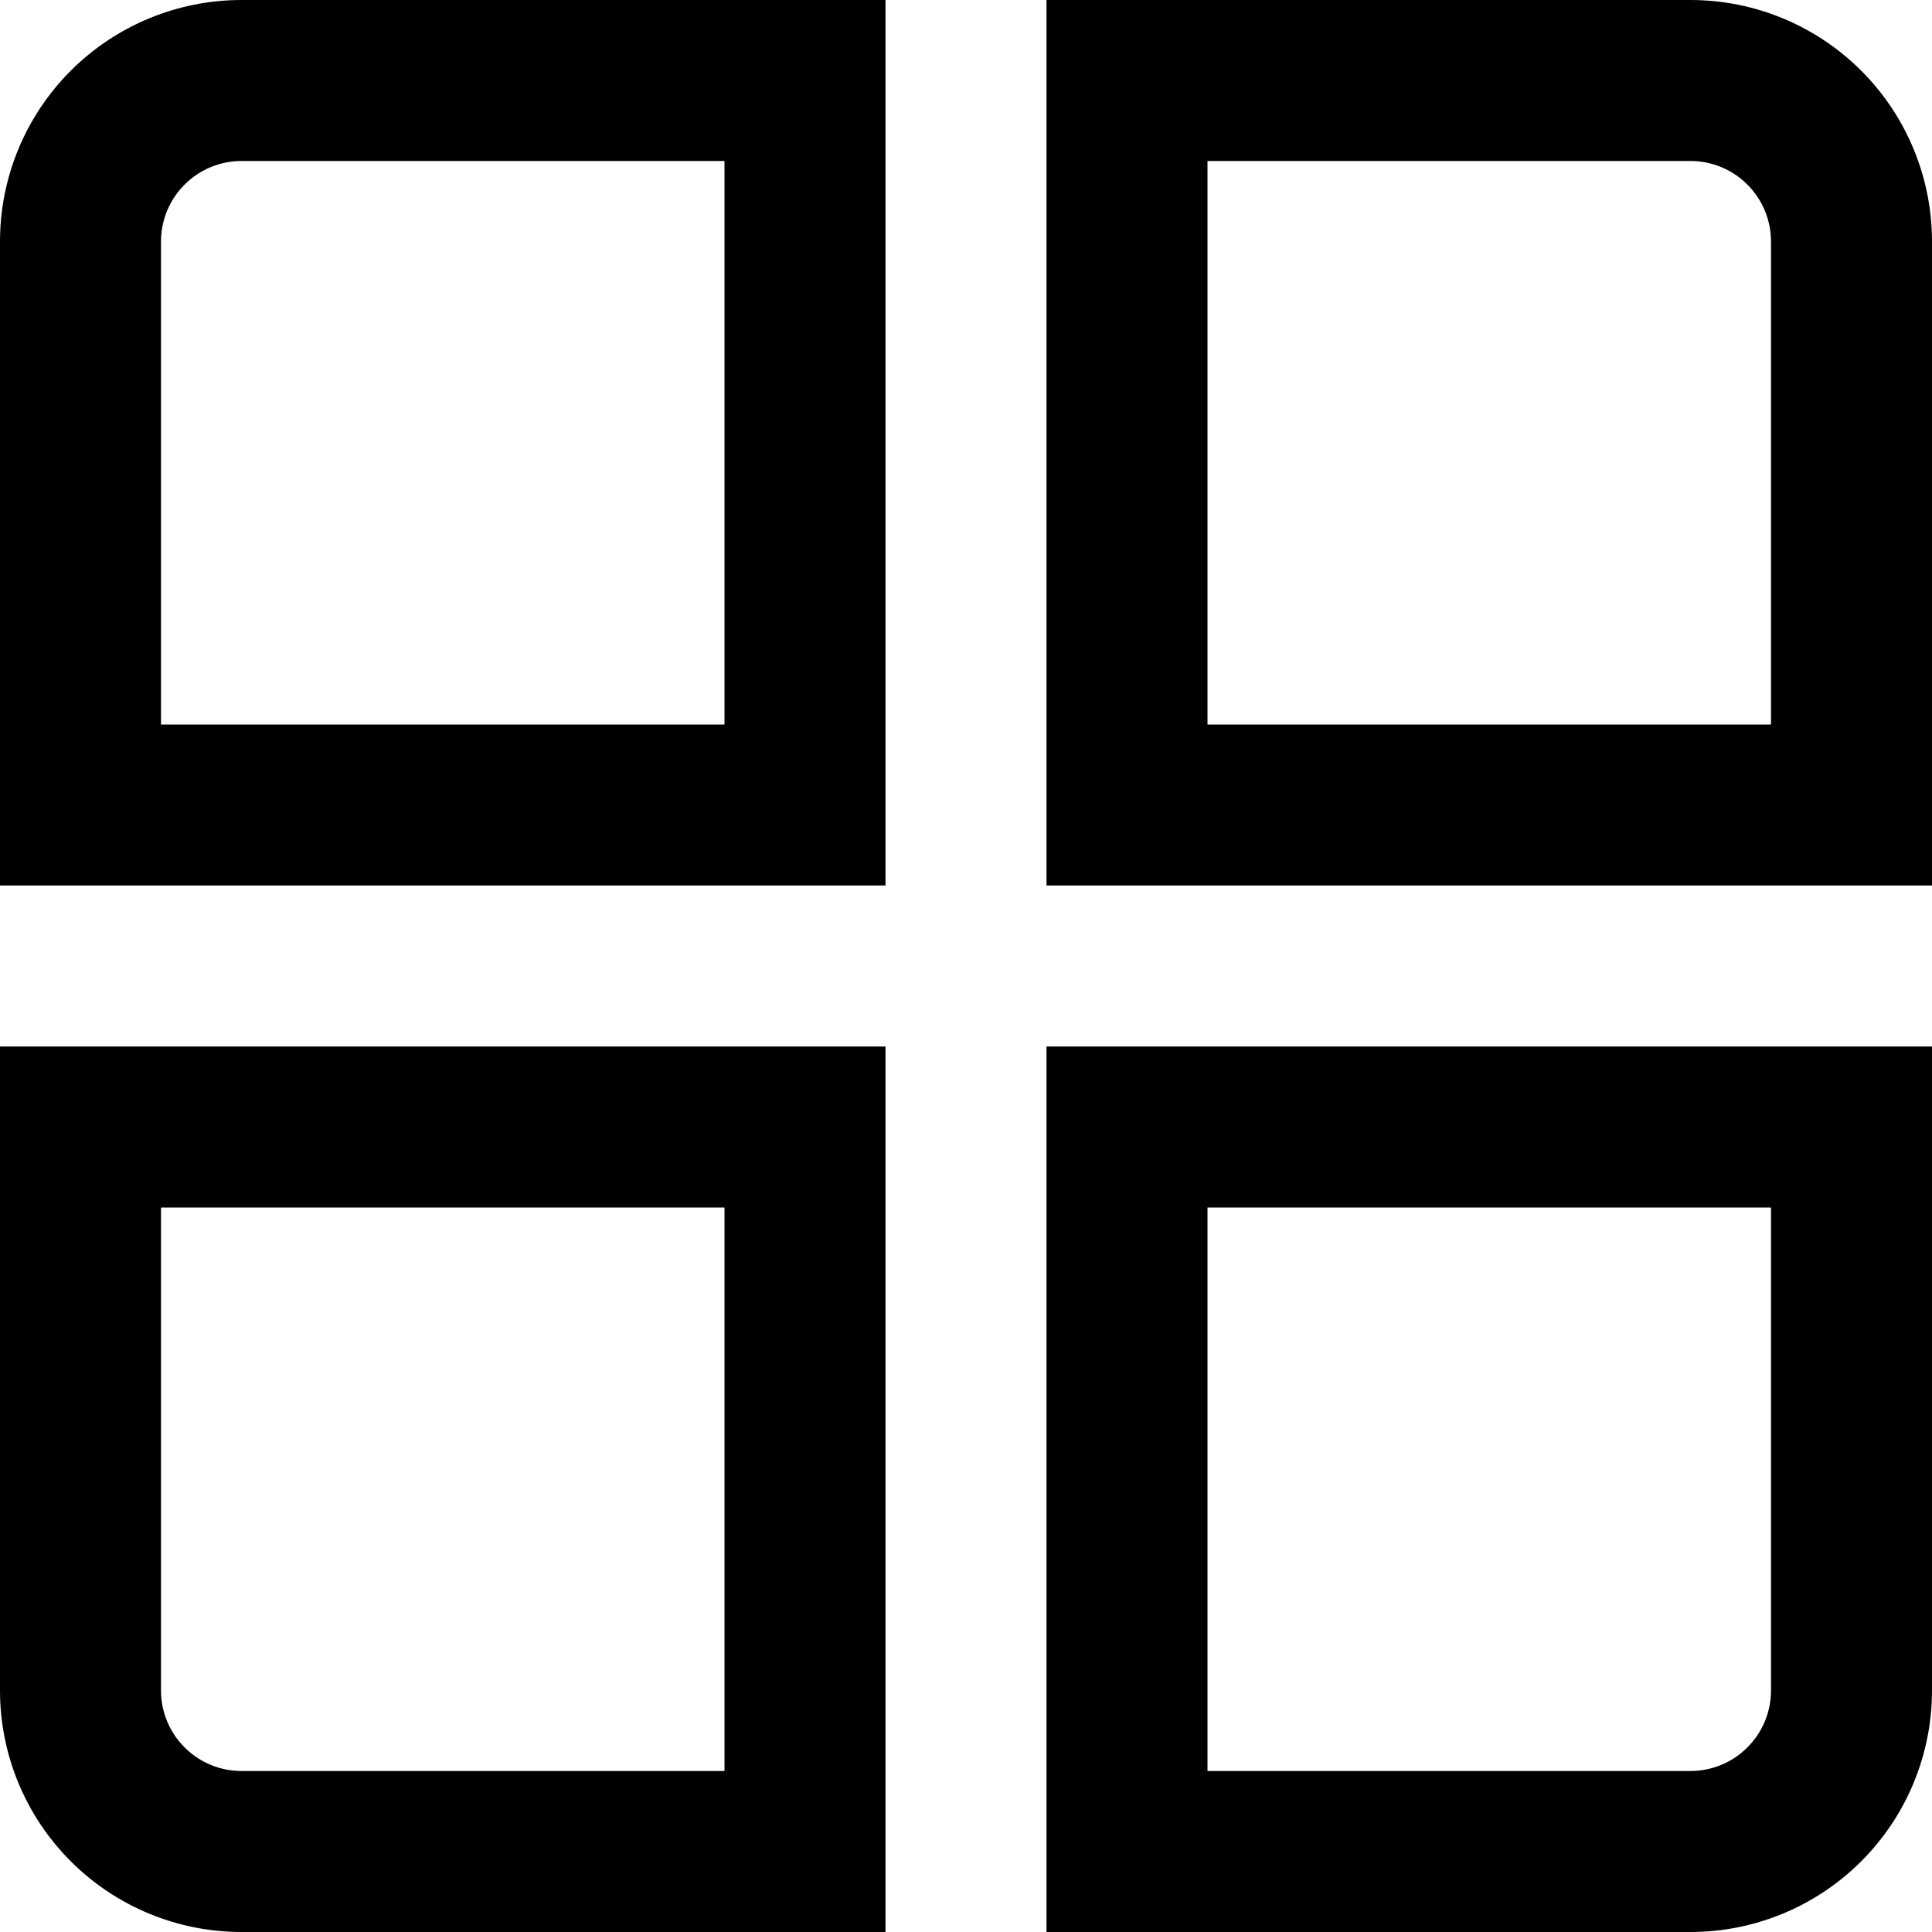<svg width="18" height="18" viewBox="0 0 18 18" fill="none" xmlns="http://www.w3.org/2000/svg">
<g clip-path="url(#clip0_1494_1297)">
<path d="M8.25 8.25H0V2.25C0 1.653 0.237 1.081 0.659 0.659C1.081 0.237 1.653 0 2.25 0L8.25 0V8.25ZM1.5 6.75H6.75V1.5H2.25C2.051 1.5 1.86 1.579 1.72 1.72C1.579 1.86 1.5 2.051 1.5 2.25V6.75Z" fill="currentColor"/>
<path d="M18 8.25H9.75V0H15.75C16.347 0 16.919 0.237 17.341 0.659C17.763 1.081 18 1.653 18 2.25V8.25ZM11.25 6.75H16.5V2.25C16.5 2.051 16.421 1.86 16.28 1.72C16.14 1.579 15.949 1.5 15.75 1.5H11.25V6.75Z" fill="currentColor"/>
<path d="M8.25 18H2.25C1.653 18 1.081 17.763 0.659 17.341C0.237 16.919 0 16.347 0 15.75L0 9.75H8.25V18ZM1.5 11.25V15.75C1.5 15.949 1.579 16.14 1.72 16.28C1.86 16.421 2.051 16.5 2.25 16.5H6.75V11.25H1.5Z" fill="currentColor"/>
<path d="M15.75 18H9.75V9.75H18V15.75C18 16.347 17.763 16.919 17.341 17.341C16.919 17.763 16.347 18 15.75 18ZM11.25 16.5H15.75C15.949 16.5 16.14 16.421 16.28 16.28C16.421 16.14 16.5 15.949 16.5 15.75V11.25H11.25V16.5Z" fill="currentColor"/>
</g>
<defs>
<clipPath id="clip0_1494_1297">
<rect width="18" height="18" fill="currentColor"/>
</clipPath>
</defs>
</svg>
